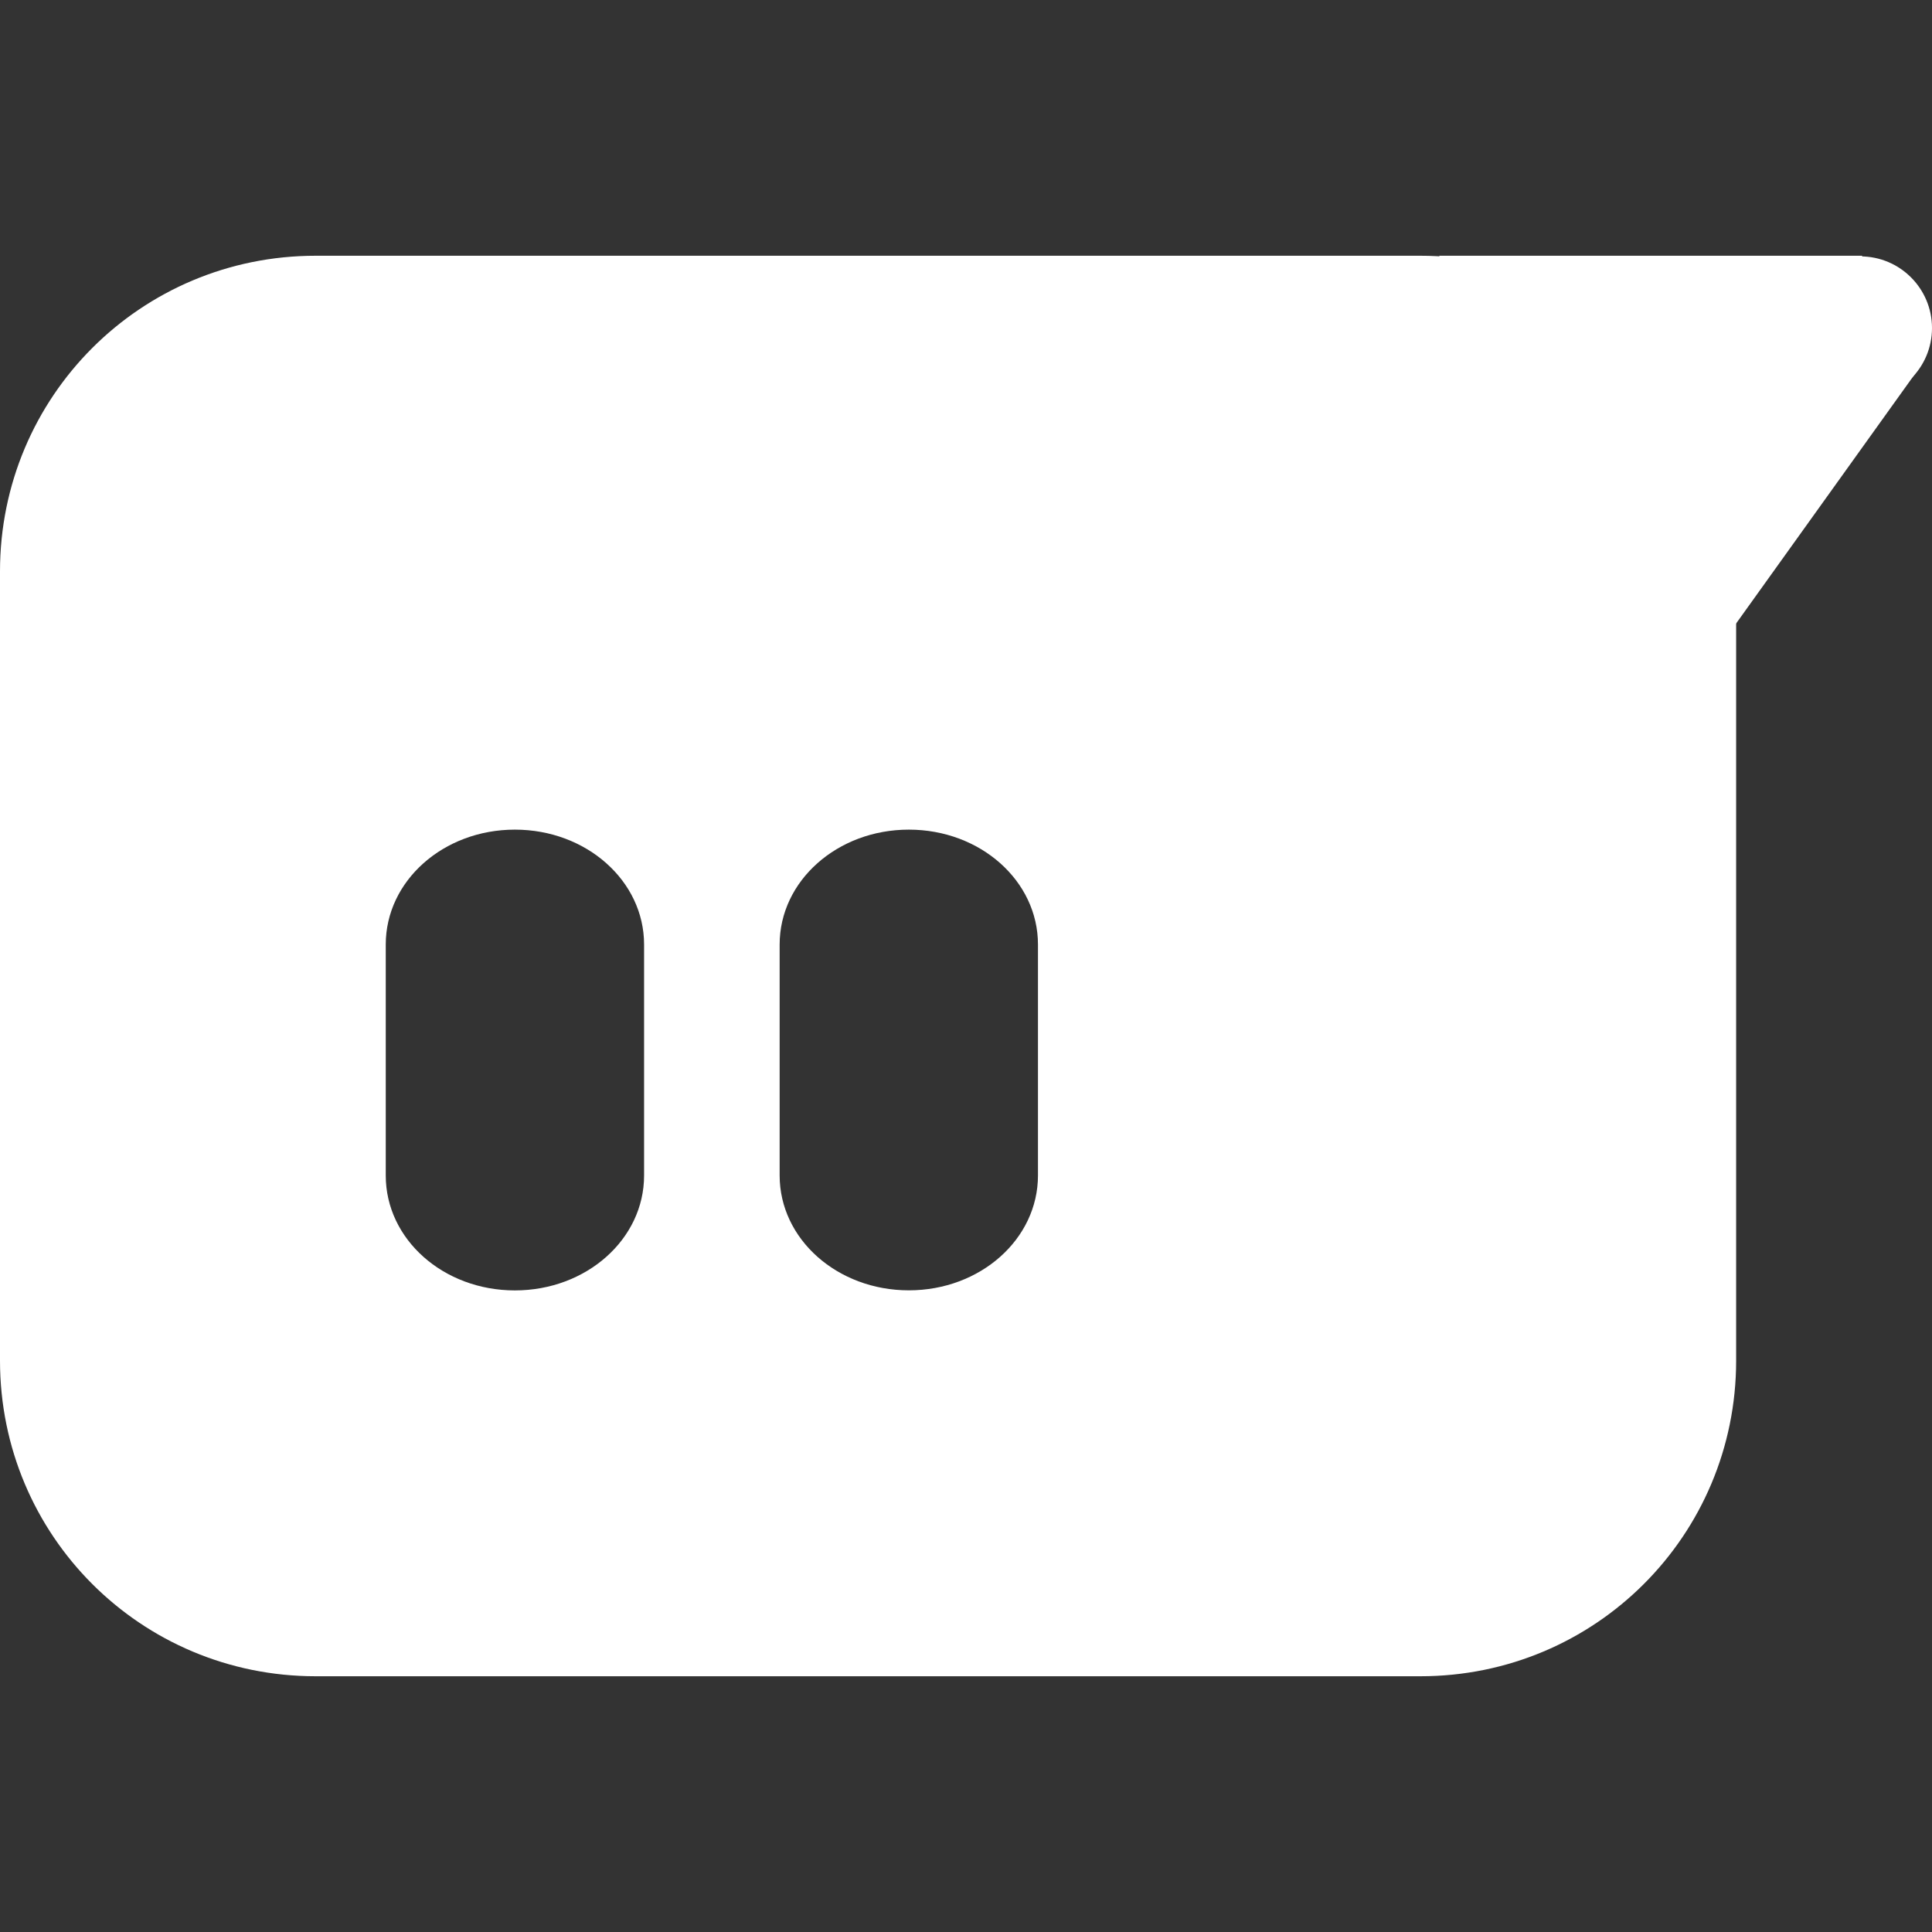 <?xml version="1.0" encoding="UTF-8" standalone="no"?>
<!-- Created with Inkscape (http://www.inkscape.org/) -->

<svg
   width="24mm"
   height="24mm"
   viewBox="0 0 24 24"
   version="1.1"
   id="svg5"
   inkscape:version="1.1.1 (3bf5ae0d25, 2021-09-20)"
   sodipodi:docname="Spay_Chat_selected.svg"
   xmlns:inkscape="http://www.inkscape.org/namespaces/inkscape"
   xmlns:sodipodi="http://sodipodi.sourceforge.net/DTD/sodipodi-0.dtd"
   xmlns="http://www.w3.org/2000/svg"
   xmlns:svg="http://www.w3.org/2000/svg">
  <rect x="0" y="0" width="24" height="24" fill="#333333" stroke="none"/>
  <sodipodi:namedview
     id="namedview7"
     pagecolor="#505050"
     bordercolor="#eeeeee"
     borderopacity="1"
     inkscape:pageshadow="0"
     inkscape:pageopacity="0"
     inkscape:pagecheckerboard="0"
     inkscape:document-units="mm"
     showgrid="false"
     showguides="true"
     inkscape:guide-bbox="true"
     inkscape:zoom="8"
     inkscape:cx="42.375"
     inkscape:cy="44.6875"
     inkscape:window-width="1920"
     inkscape:window-height="1005"
     inkscape:window-x="-9"
     inkscape:window-y="-9"
     inkscape:window-maximized="1"
     inkscape:current-layer="layer1" />
  <defs
     id="defs2" />
  <g
     inkscape:label="Layer 1"
     inkscape:groupmode="layer"
     id="layer1">
    <g
       id="g1074">
      <path
         id="rect2215"
         style="fill:#ffffff;fill-opacity:1;fill-rule:evenodd;stroke:#000000;stroke-width:0;stroke-linecap:round;stroke-linejoin:round;stroke-miterlimit:0;stroke-dasharray:none;paint-order:stroke fill markers"
         d="M 3.921,3.177 C 1.749,3.177 0,4.926 0,7.098 v 9.804 c 0,2.172 1.749,3.921 3.921,3.921 H 17.645 c 2.172,0 3.922,-1.749 3.922,-3.921 V 7.098 c 0,-2.172 -1.749,-3.921 -3.922,-3.921 z m 2.475,7.129 c 0.889,0 1.605,0.637 1.605,1.427 v 2.87 c 0,0.79 -0.716,1.427 -1.605,1.427 -0.889,0 -1.604,-0.636 -1.604,-1.427 v -2.87 c 0,-0.79 0.715,-1.427 1.604,-1.427 z m 4.894,0 c 0.889,0 1.604,0.637 1.604,1.427 v 2.869 c 0,0.79 -0.715,1.427 -1.604,1.427 -0.889,0 -1.605,-0.637 -1.605,-1.427 v -2.869 c 0,-0.79 0.716,-1.427 1.605,-1.427 z" />
      <g
         id="g1068">
        <circle
           style="fill:#ffffff;fill-opacity:1;fill-rule:evenodd;stroke:#000000;stroke-width:0;stroke-linecap:round;stroke-linejoin:round;stroke-miterlimit:4;stroke-dasharray:none;paint-order:stroke fill markers"
           id="path1468"
           cx="23.11"
           cy="4.075"
           r="0.89" />
        <path
           style="fill:#ffffff;fill-opacity:1;stroke:#000000;stroke-width:0;stroke-linecap:butt;stroke-linejoin:miter;stroke-miterlimit:4;stroke-dasharray:none;stroke-opacity:1"
           d="M 23.792,4.64 21.561,7.753 17.876,3.177 h 5.254 z"
           id="path3522" />
      </g>
    </g>
  </g>
</svg>
